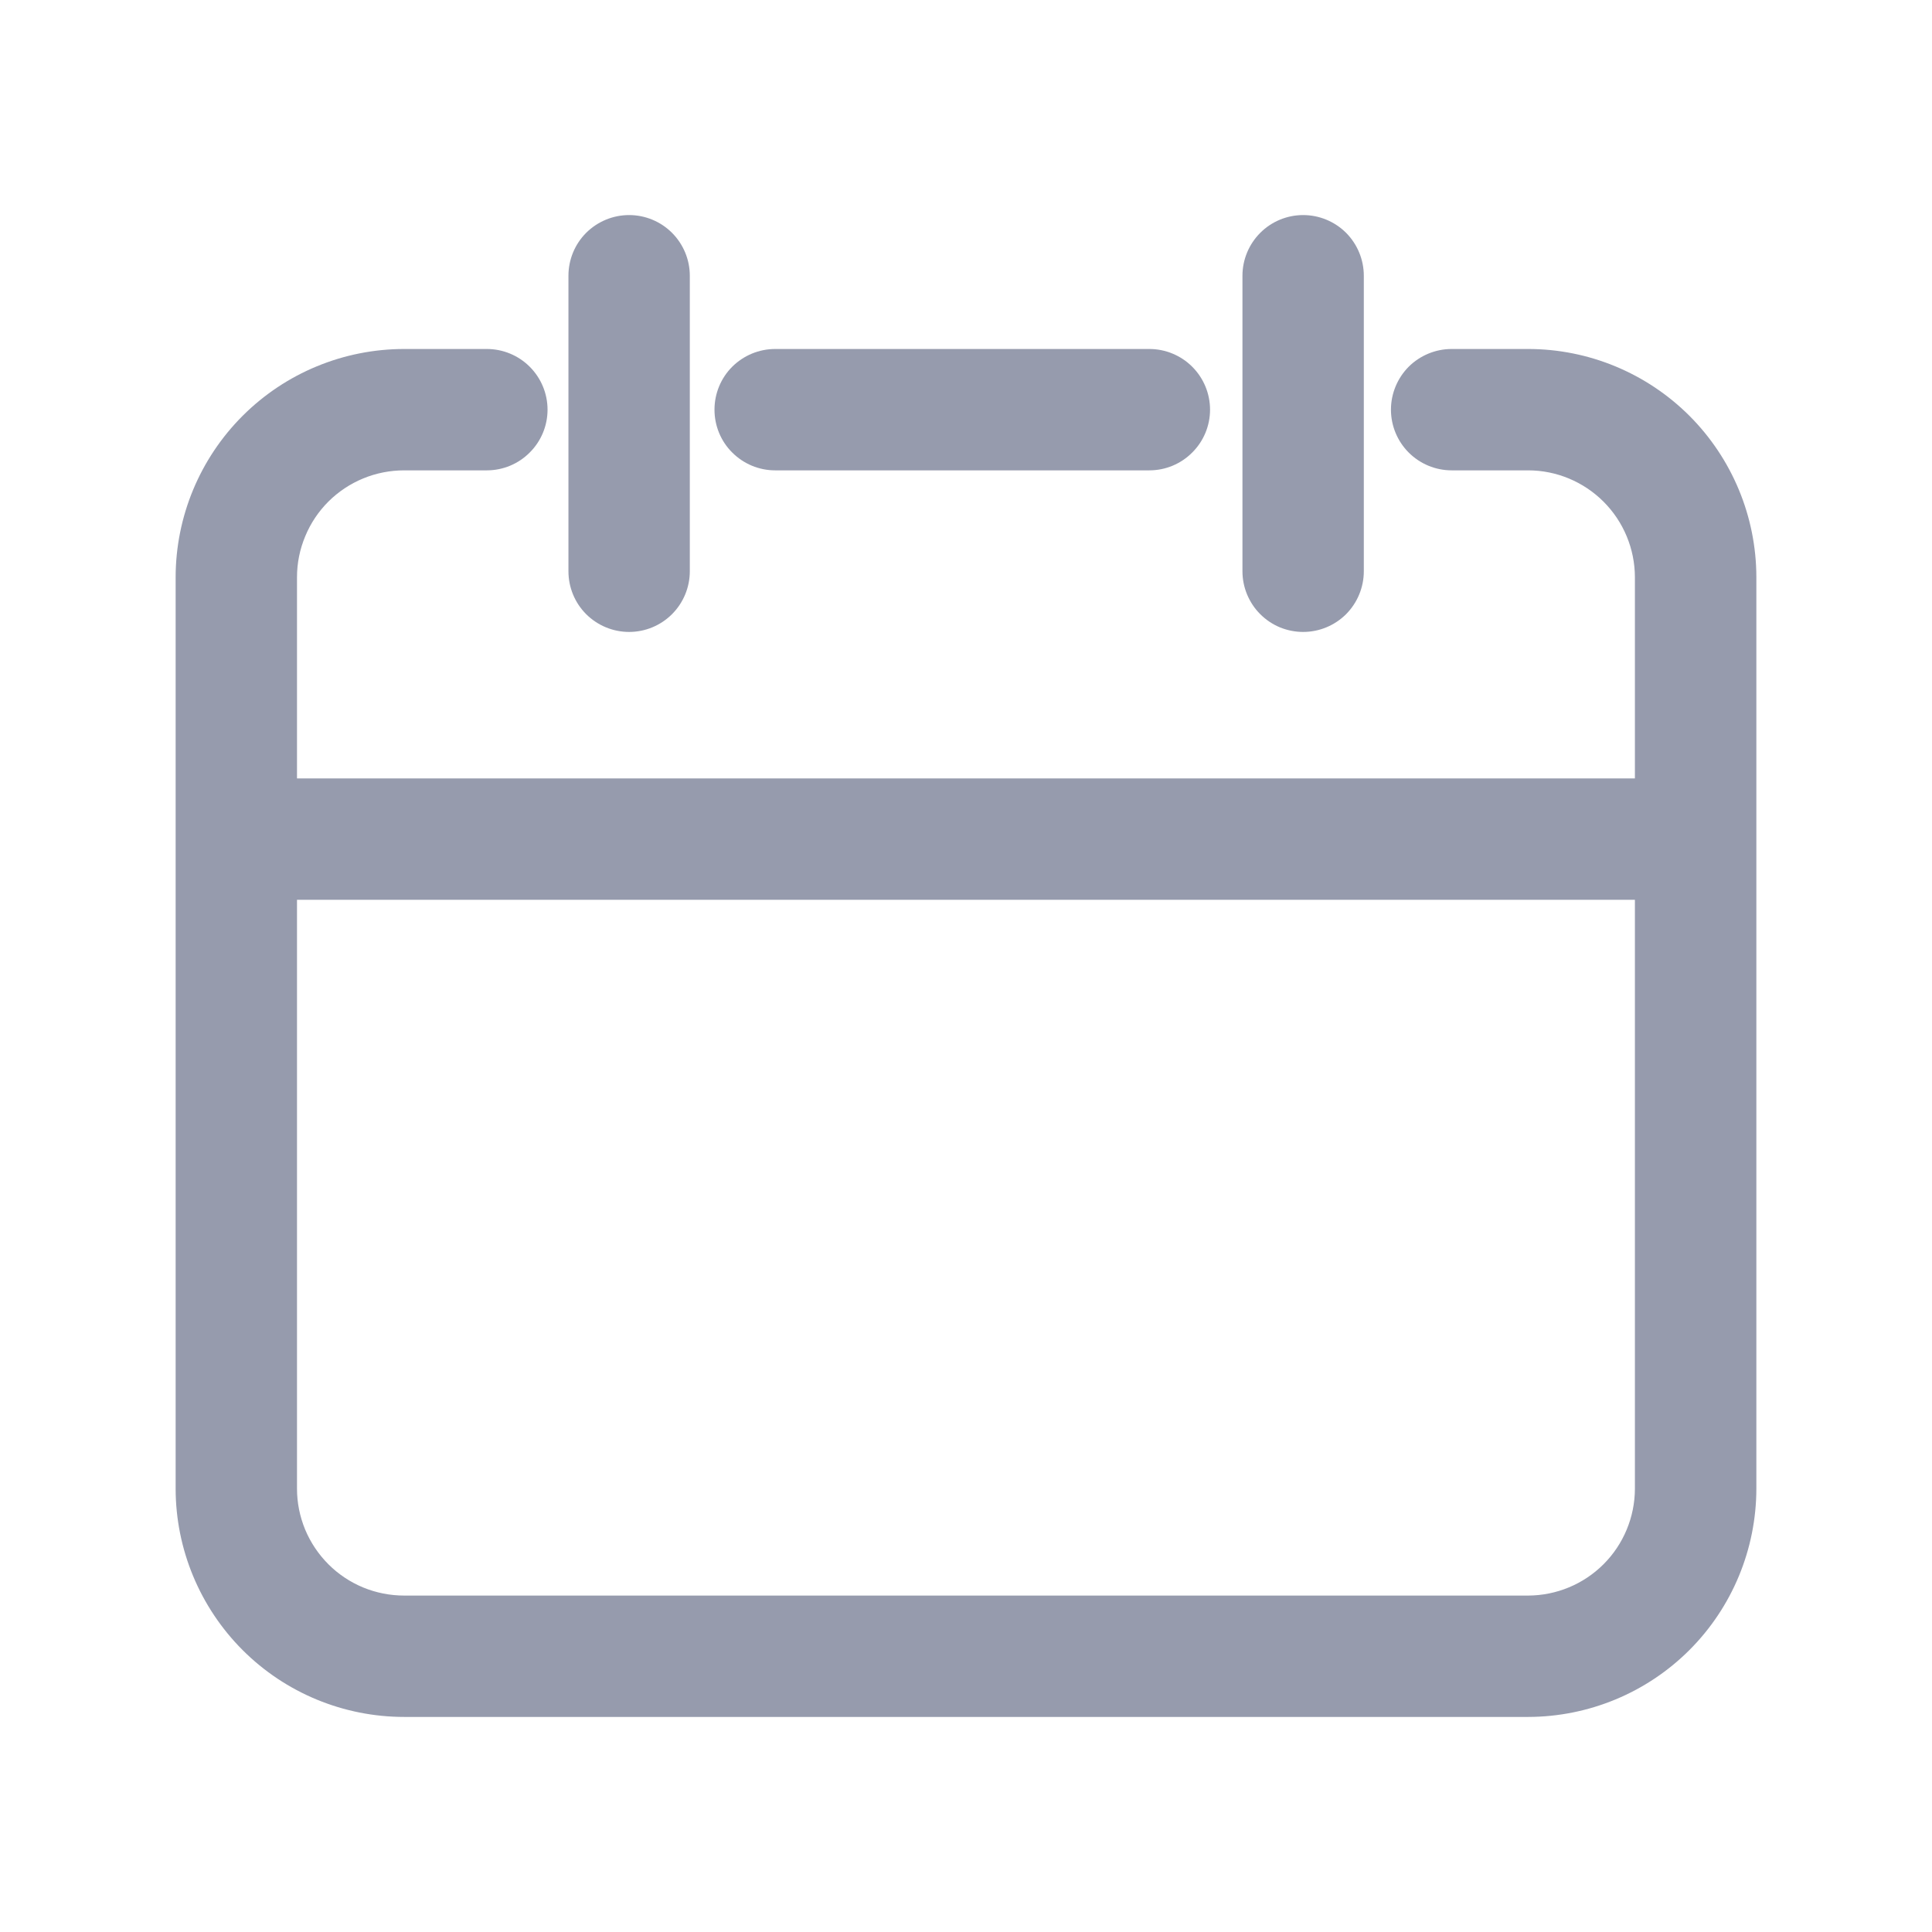 <svg width="18" height="18" viewBox="-2 -2 22 22" fill="none" xmlns="http://www.w3.org/2000/svg">
<path d="M15.401 17.551H2.603C1.913 17.551 1.252 17.278 0.764 16.791C0.276 16.303 0.001 15.642 0 14.953V4.572C0.001 3.882 0.276 3.221 0.764 2.734C1.252 2.247 1.913 1.974 2.603 1.974H3.544C3.727 1.974 3.903 2.047 4.032 2.176C4.162 2.306 4.235 2.482 4.235 2.665C4.235 2.848 4.162 3.024 4.032 3.153C3.903 3.283 3.727 3.356 3.544 3.356H2.603C2.443 3.356 2.284 3.387 2.136 3.448C1.988 3.509 1.854 3.598 1.74 3.711C1.627 3.824 1.537 3.958 1.476 4.106C1.414 4.254 1.382 4.412 1.382 4.572V14.952C1.382 15.112 1.414 15.27 1.475 15.418C1.537 15.566 1.627 15.7 1.74 15.813C1.853 15.926 1.988 16.016 2.136 16.077C2.284 16.138 2.443 16.169 2.603 16.169H15.401C15.723 16.168 16.032 16.04 16.26 15.812C16.488 15.584 16.616 15.275 16.617 14.953V4.572C16.616 4.25 16.488 3.941 16.26 3.713C16.032 3.485 15.723 3.356 15.401 3.356H14.53C14.347 3.356 14.171 3.283 14.041 3.153C13.912 3.024 13.839 2.848 13.839 2.665C13.839 2.482 13.912 2.306 14.041 2.176C14.171 2.047 14.347 1.974 14.53 1.974H15.401C16.09 1.974 16.75 2.248 17.238 2.735C17.725 3.223 17.999 3.883 18 4.572V14.952C17.999 15.641 17.725 16.302 17.238 16.789C16.751 17.276 16.09 17.55 15.401 17.551Z" fill="#969BAD"/>
<path d="M11.088 3.356H6.827C6.643 3.356 6.468 3.283 6.338 3.153C6.208 3.024 6.136 2.848 6.136 2.665C6.136 2.482 6.208 2.306 6.338 2.176C6.468 2.047 6.643 1.974 6.827 1.974H11.088C11.271 1.974 11.447 2.047 11.576 2.176C11.706 2.306 11.779 2.482 11.779 2.665C11.779 2.848 11.706 3.024 11.576 3.153C11.447 3.283 11.271 3.356 11.088 3.356ZM17.098 8.246H0.905C0.722 8.246 0.546 8.173 0.416 8.043C0.287 7.914 0.214 7.738 0.214 7.555C0.214 7.371 0.287 7.196 0.416 7.066C0.546 6.936 0.722 6.864 0.905 6.864H17.098C17.281 6.864 17.457 6.936 17.587 7.066C17.716 7.196 17.789 7.371 17.789 7.555C17.789 7.738 17.716 7.914 17.587 8.043C17.457 8.173 17.281 8.246 17.098 8.246ZM5.164 5.196C4.98 5.196 4.805 5.123 4.675 4.994C4.545 4.864 4.473 4.688 4.473 4.505V1.14C4.473 0.957 4.545 0.781 4.675 0.651C4.805 0.522 4.98 0.449 5.164 0.449C5.347 0.449 5.523 0.522 5.652 0.651C5.782 0.781 5.855 0.957 5.855 1.14V4.505C5.855 4.688 5.782 4.864 5.652 4.994C5.523 5.123 5.347 5.196 5.164 5.196ZM12.839 5.196C12.748 5.196 12.659 5.178 12.575 5.144C12.491 5.109 12.415 5.058 12.351 4.994C12.286 4.93 12.236 4.853 12.201 4.77C12.166 4.686 12.148 4.596 12.148 4.505V1.14C12.148 0.957 12.221 0.781 12.351 0.651C12.48 0.522 12.656 0.449 12.839 0.449C13.023 0.449 13.198 0.522 13.328 0.651C13.457 0.781 13.53 0.957 13.53 1.14V4.505C13.53 4.688 13.457 4.864 13.328 4.994C13.198 5.123 13.023 5.196 12.839 5.196Z" fill="#969BAD"/>
</svg>

